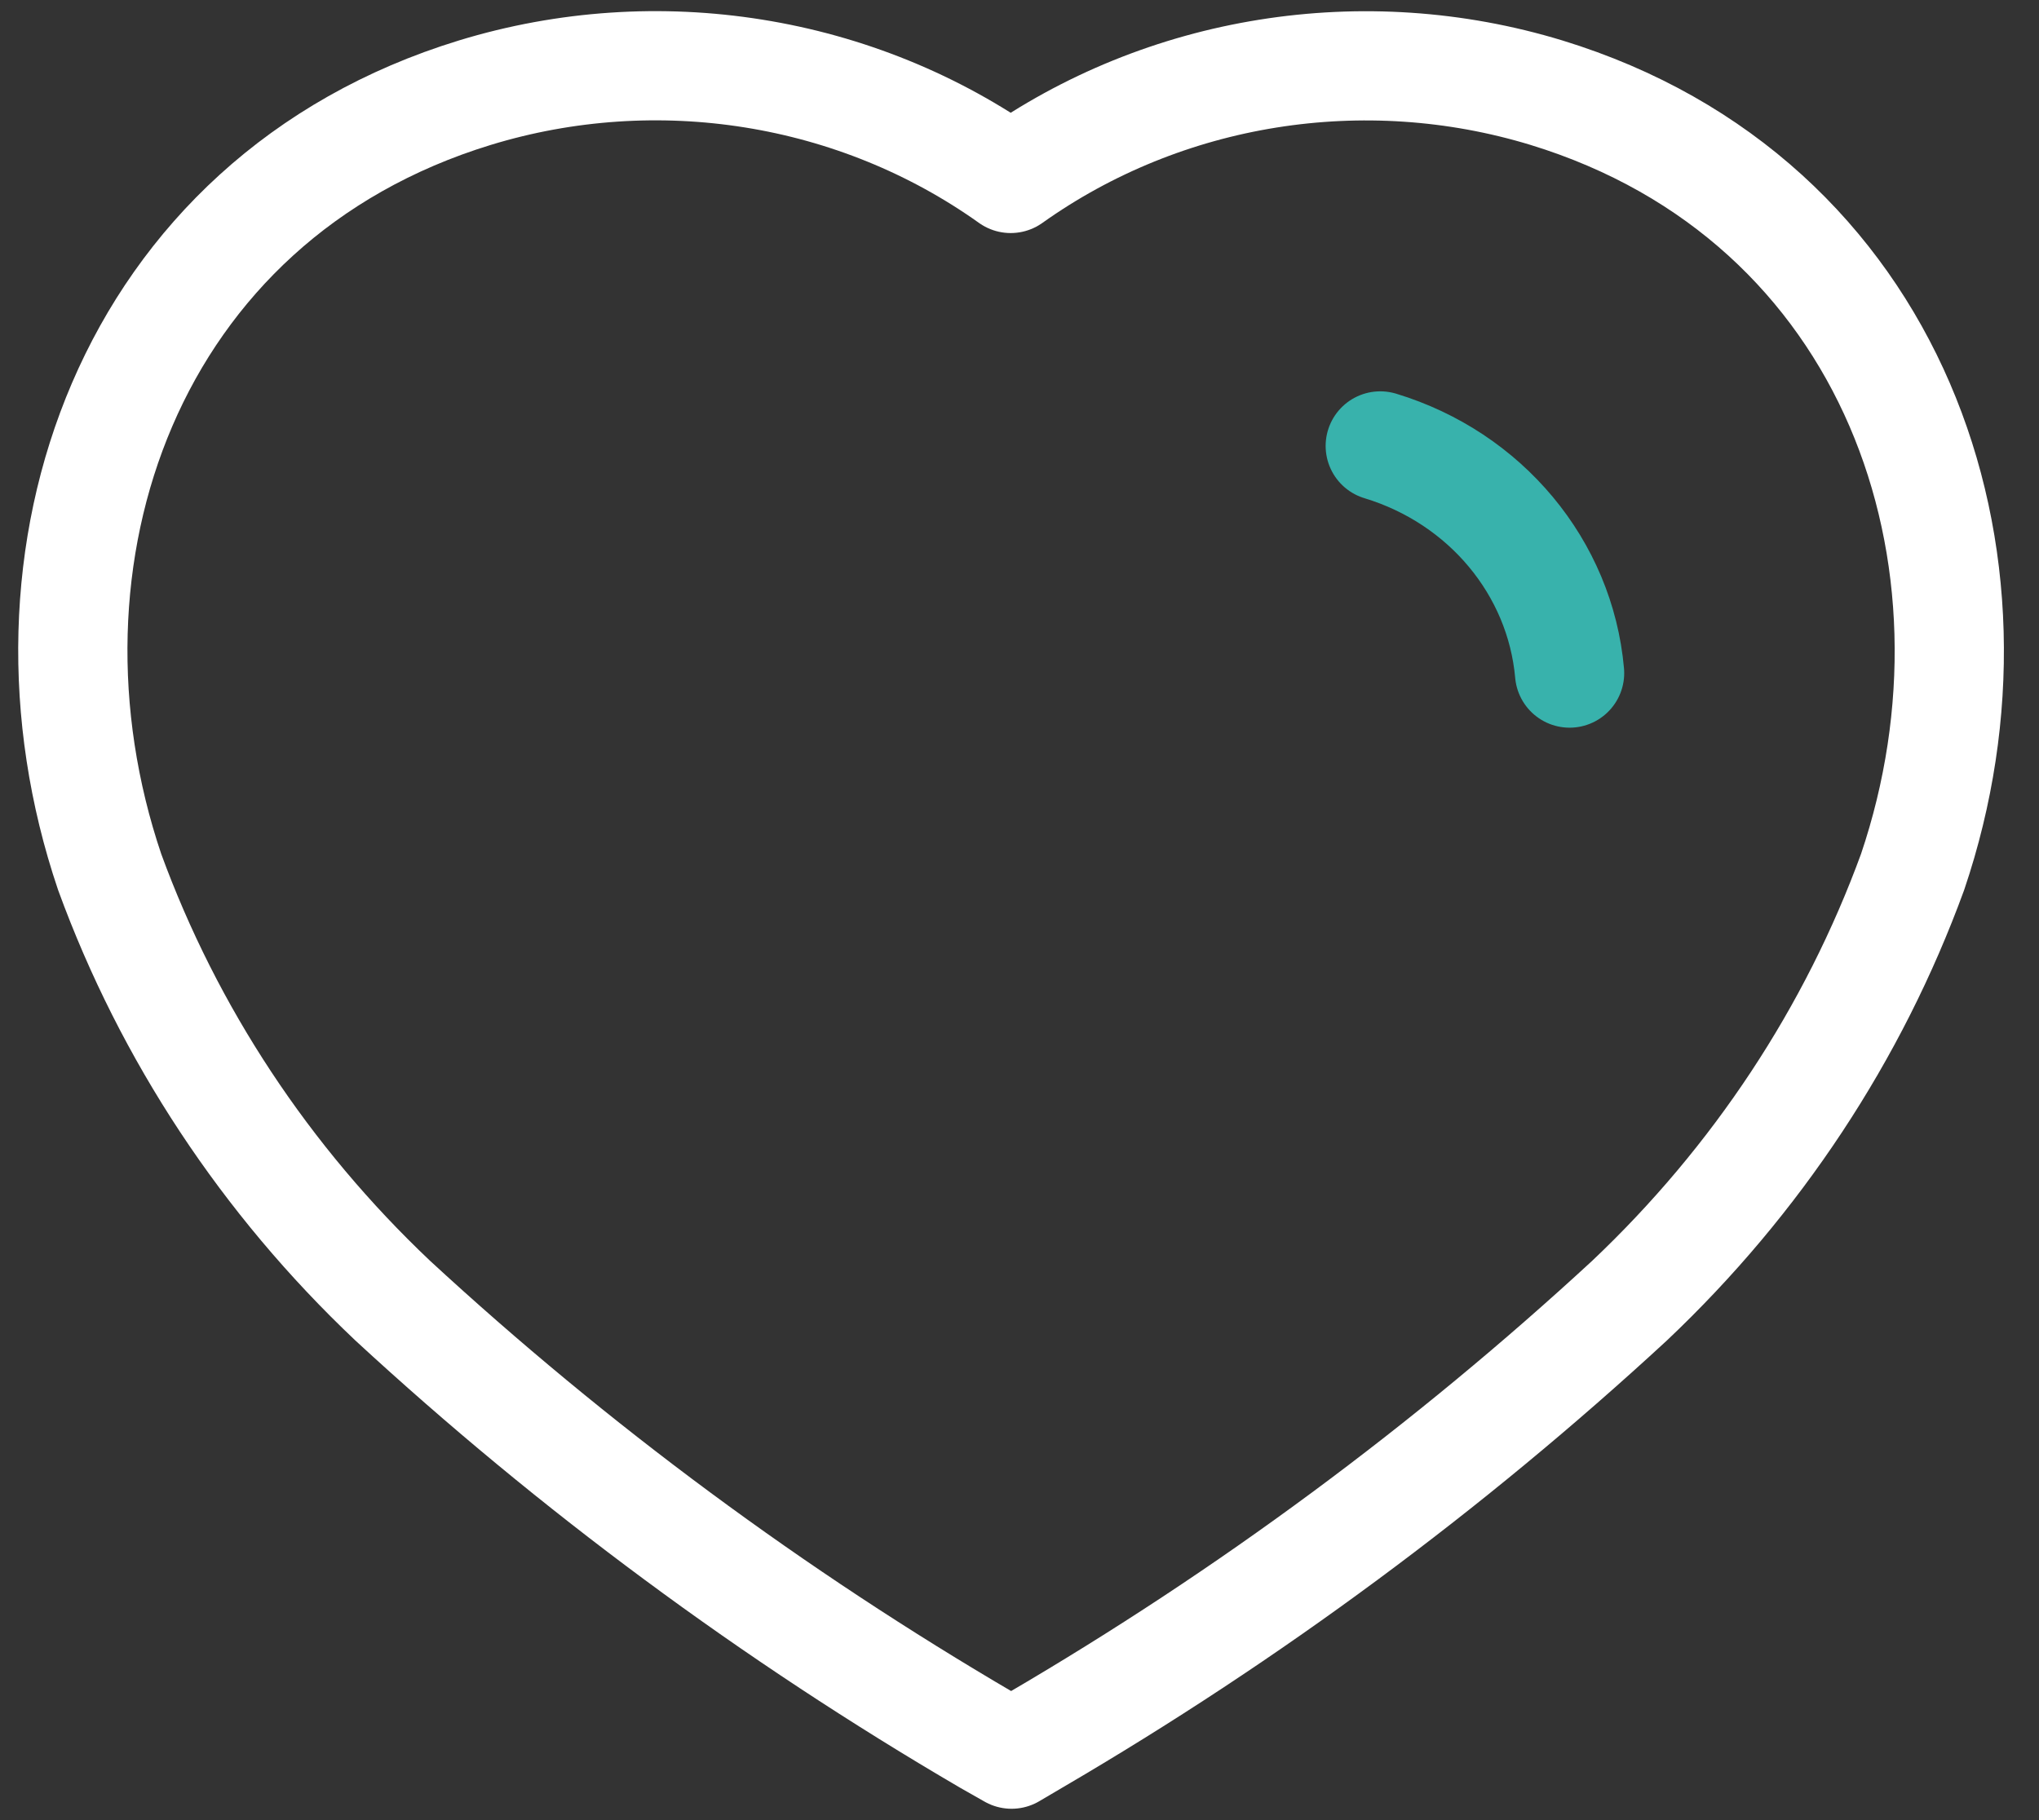 <svg width="28" height="25" viewBox="0 0 28 25" fill="none" xmlns="http://www.w3.org/2000/svg">
<rect x="0" y="0" width="28" height="25" fill="#333333" stroke="none"/>
<path fill-rule="evenodd" clip-rule="evenodd" d="M13.56 23.906C10.616 22.185 7.878 20.159 5.393 17.865C3.647 16.213 2.317 14.199 1.506 11.977C0.047 7.667 1.751 2.734 6.521 1.273C9.028 0.507 11.766 0.945 13.879 2.451C15.992 0.947 18.729 0.509 21.236 1.273C26.006 2.734 27.723 7.667 26.264 11.977C25.453 14.199 24.123 16.213 22.377 17.865C19.892 20.159 17.154 22.185 14.21 23.906L13.891 24.094L13.56 23.906Z" stroke="white" stroke-width="1.5" stroke-linecap="round" stroke-linejoin="round"/>
<path d="M18.954 6.125C20.399 6.563 21.425 7.796 21.554 9.245" stroke="#38B2AC" stroke-width="1.5" stroke-linecap="round" stroke-linejoin="round"/>
</svg>
